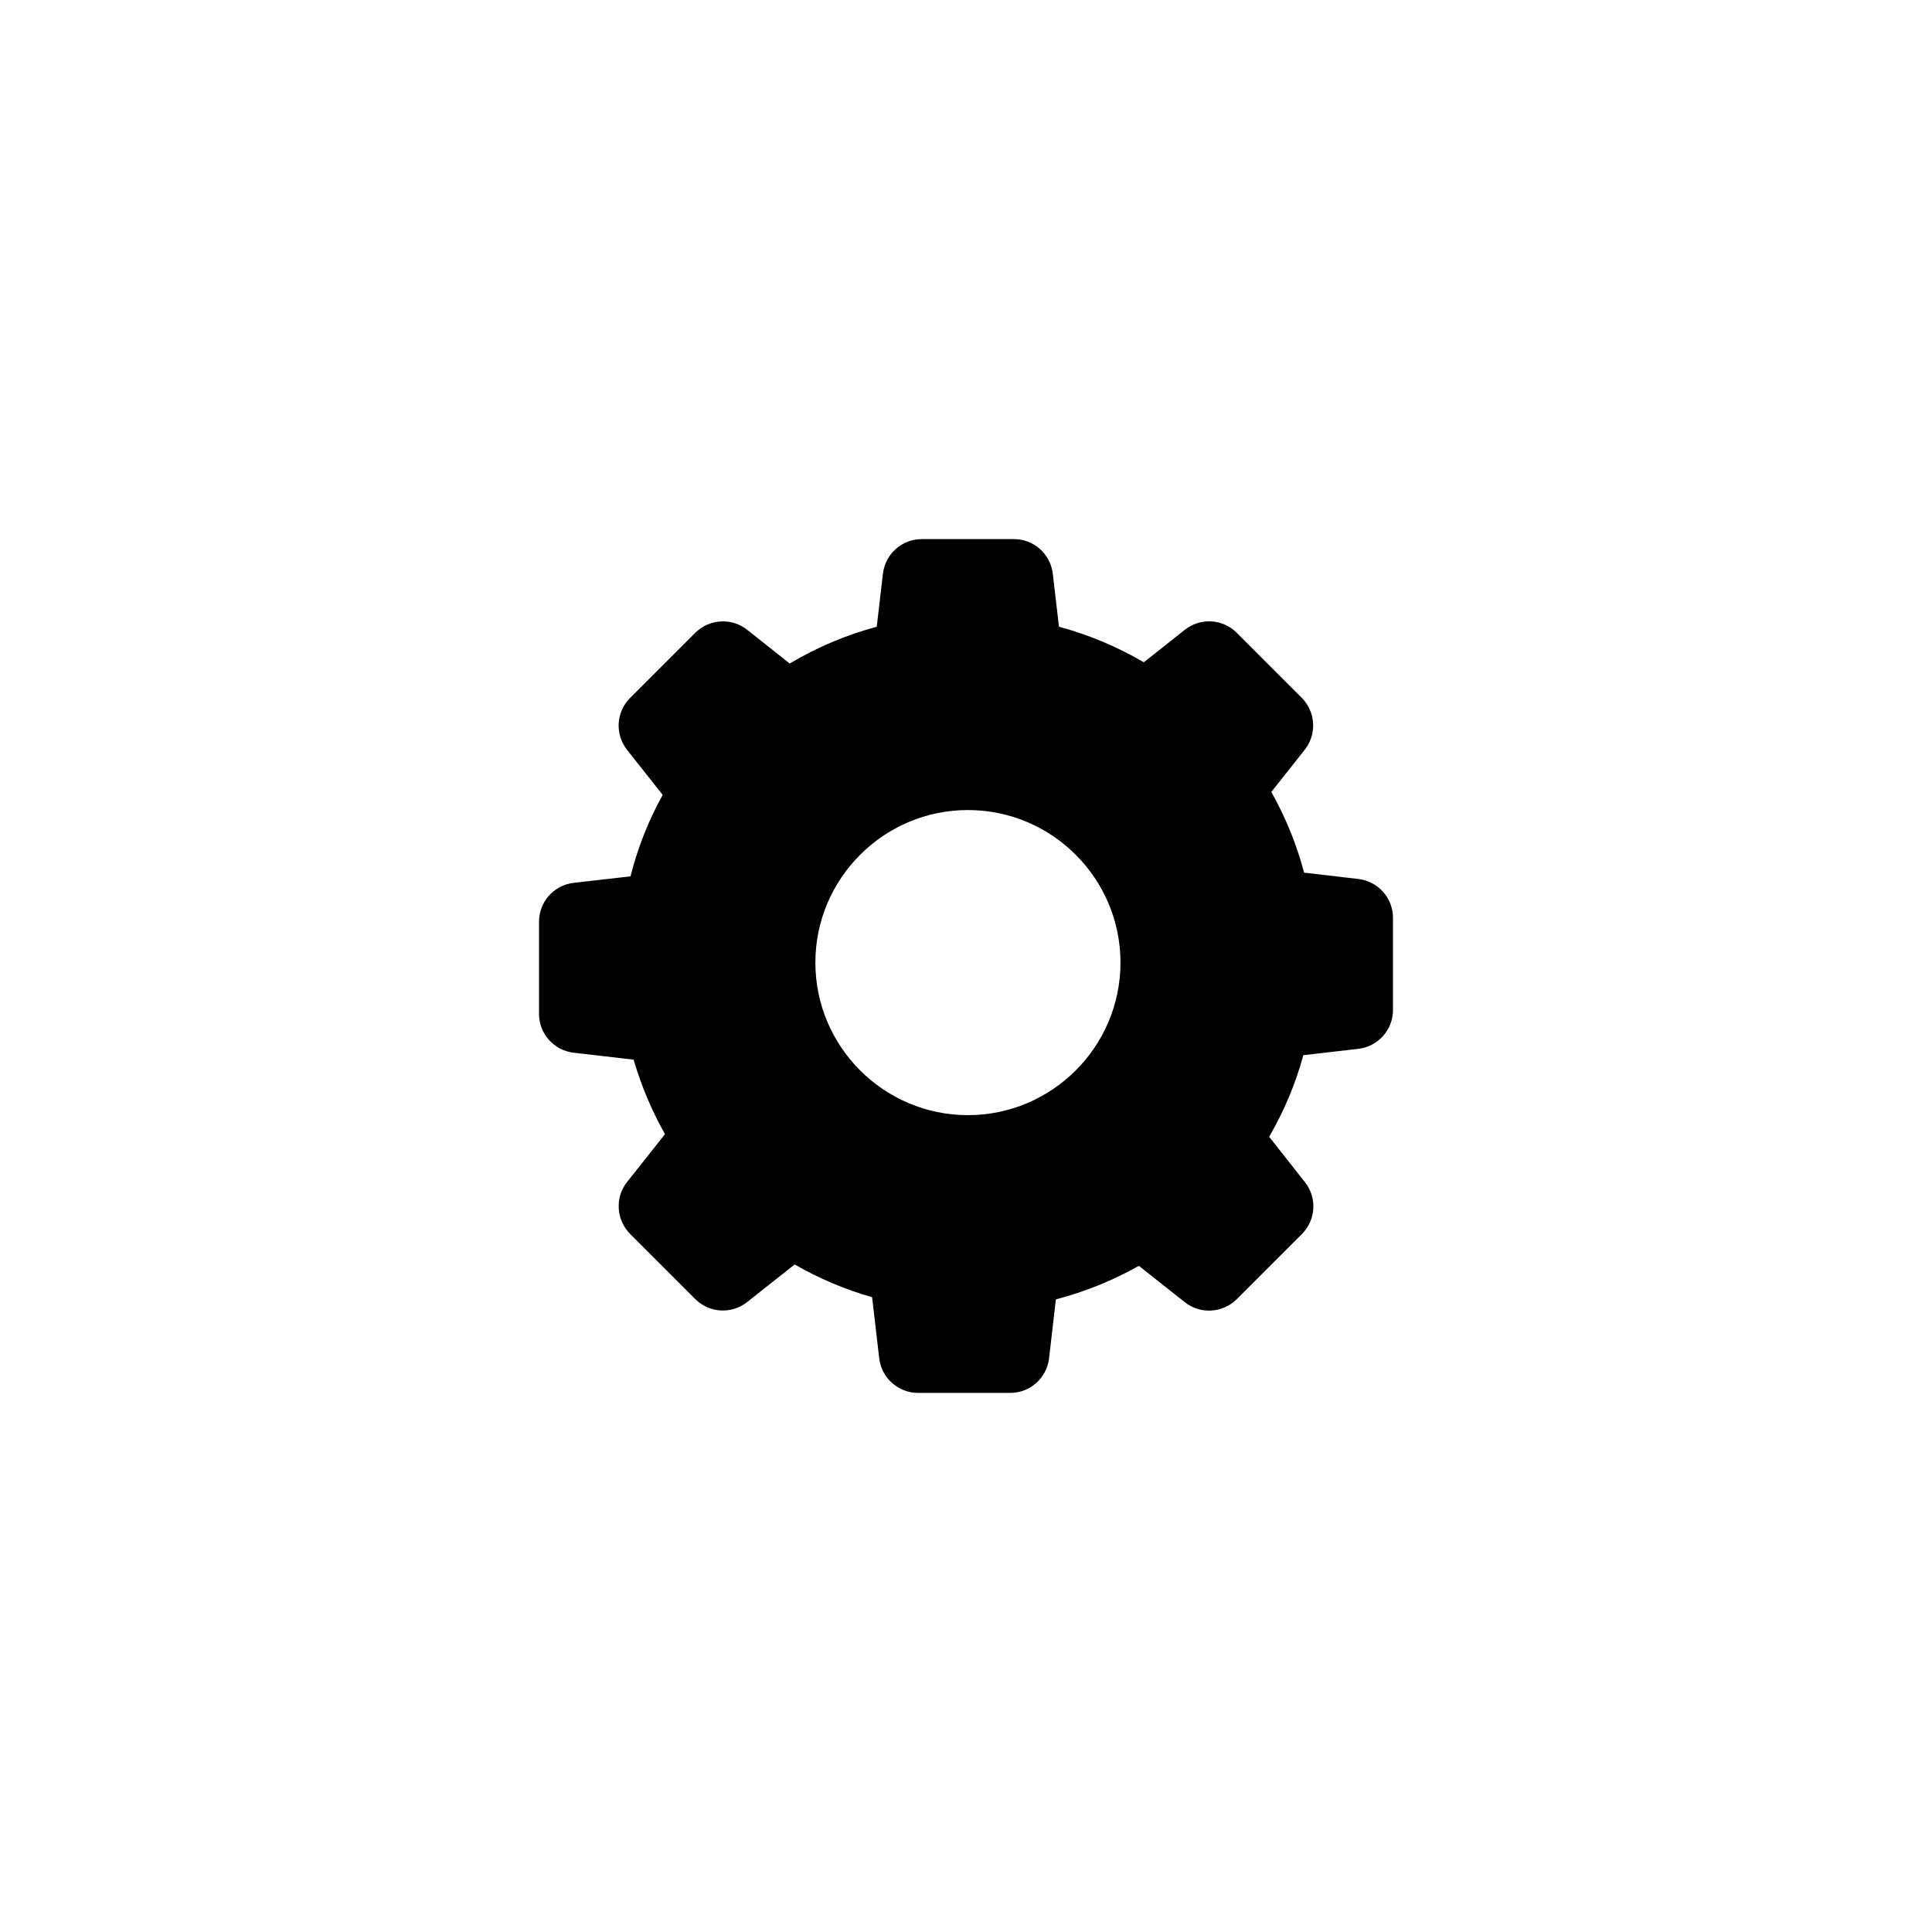 <?xml version="1.0" encoding="utf-8"?>
<!-- Generator: Adobe Illustrator 16.0.0, SVG Export Plug-In . SVG Version: 6.00 Build 0)  -->
<!DOCTYPE svg PUBLIC "-//W3C//DTD SVG 1.1//EN" "http://www.w3.org/Graphics/SVG/1.1/DTD/svg11.dtd">
<svg version="1.1" id="Modo_de_aislamiento" xmlns="http://www.w3.org/2000/svg" xmlns:xlink="http://www.w3.org/1999/xlink"
	 x="0px" y="0px" width="1000px" height="1000px" viewBox="0 0 1000 1000" enable-background="new 0 0 1000 1000"
	 xml:space="preserve">
<path d="M327.961,548.48c3.918,13.438,9.359,26.398,16.238,38.559l-19.597,24.719c-6.403,8.082-5.68,19.602,1.519,26.883
	l33.758,33.758c7.281,7.281,18.801,7.922,26.883,1.52l24.558-19.438c12.641,7.277,26.078,12.957,40.078,16.957l3.68,31.602
	c1.203,10.238,9.844,17.922,20.082,17.922h47.762c10.238,0,18.879-7.684,20.078-17.922l3.52-30.48
	c15.039-3.918,29.441-9.758,42.961-17.359L613.238,674c8.082,6.398,19.602,5.68,26.883-1.52l33.758-33.762
	c7.281-7.281,7.922-18.801,1.52-26.879l-18.477-23.441c7.68-13.281,13.68-27.438,17.68-42.238l28.477-3.281
	C713.32,541.68,721,533.039,721,522.801V475.04c0-10.239-7.68-18.879-17.922-20.079L675,451.68
	c-3.84-14.64-9.602-28.64-16.961-41.762l17.281-21.839c6.398-8.079,5.68-19.598-1.52-26.879l-33.68-33.68
	c-7.281-7.281-18.801-7.922-26.883-1.52l-21.199,16.801c-13.758-8.082-28.48-14.242-43.918-18.402l-3.199-27.438
	c-1.203-10.242-9.844-17.921-20.082-17.921h-47.762c-10.238,0-18.879,7.679-20.078,17.921l-3.199,27.438
	c-15.84,4.242-30.961,10.641-45.039,19.039l-22-17.438c-8.082-6.402-19.602-5.679-26.883,1.52l-33.758,33.758
	c-7.281,7.281-7.922,18.801-1.519,26.883L343,411.438c-7.359,13.281-12.961,27.441-16.641,42.16l-29.437,3.363
	c-10.242,1.2-17.922,9.84-17.922,20.079v47.761c0,10.238,7.68,18.879,17.922,20.078L327.961,548.48z M501,419.278
	c43.52,0,78.961,35.441,78.961,78.961c0,43.519-35.441,78.96-78.961,78.96c-43.52,0-78.961-35.441-78.961-78.96
	C422.039,454.719,457.48,419.278,501,419.278L501,419.278z M501,419.278"/>
</svg>
